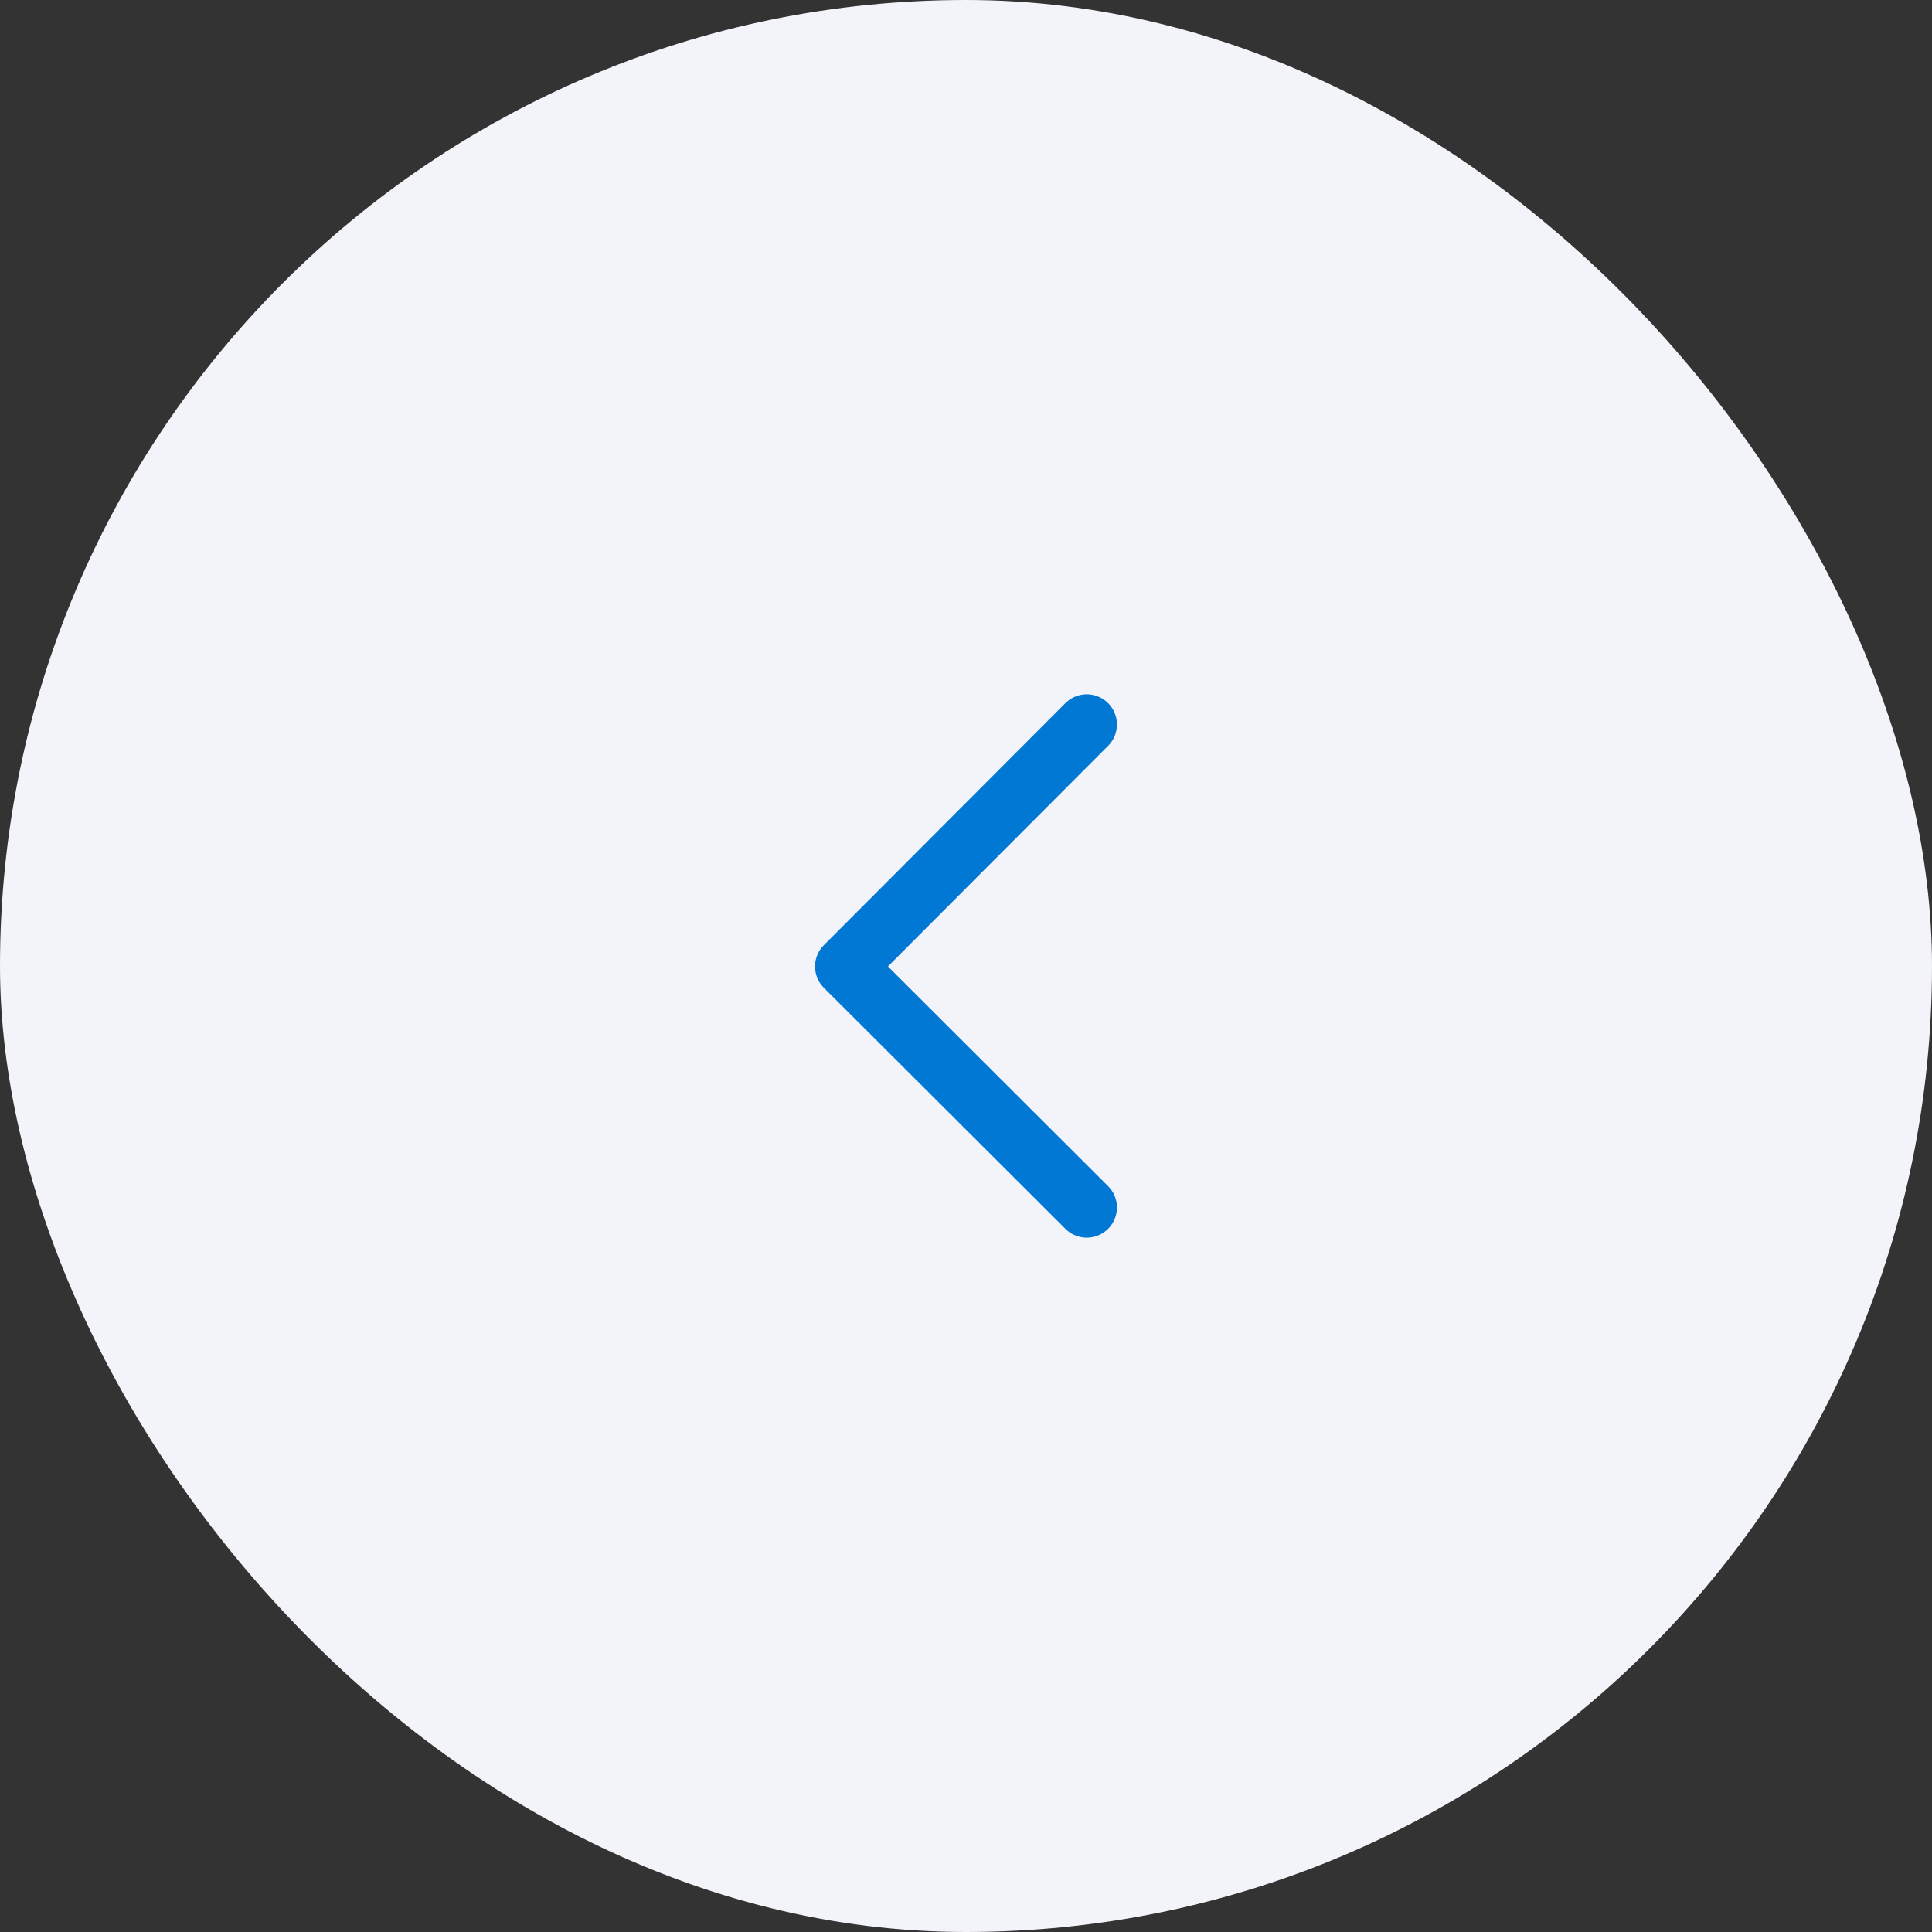 <svg width="32" height="32" viewBox="0 0 32 32" fill="none" xmlns="http://www.w3.org/2000/svg">
<rect x="0" y="0" width="32" height="32" fill="#333333" stroke="none"/>
<rect x="32" y="32" width="32" height="32" rx="16" transform="rotate(180 32 32)" fill="#F3F3FA"/>
<path d="M18 20L14 16.008L18 12" stroke="#0278D5" stroke-linecap="round" stroke-linejoin="round"/>
</svg>
